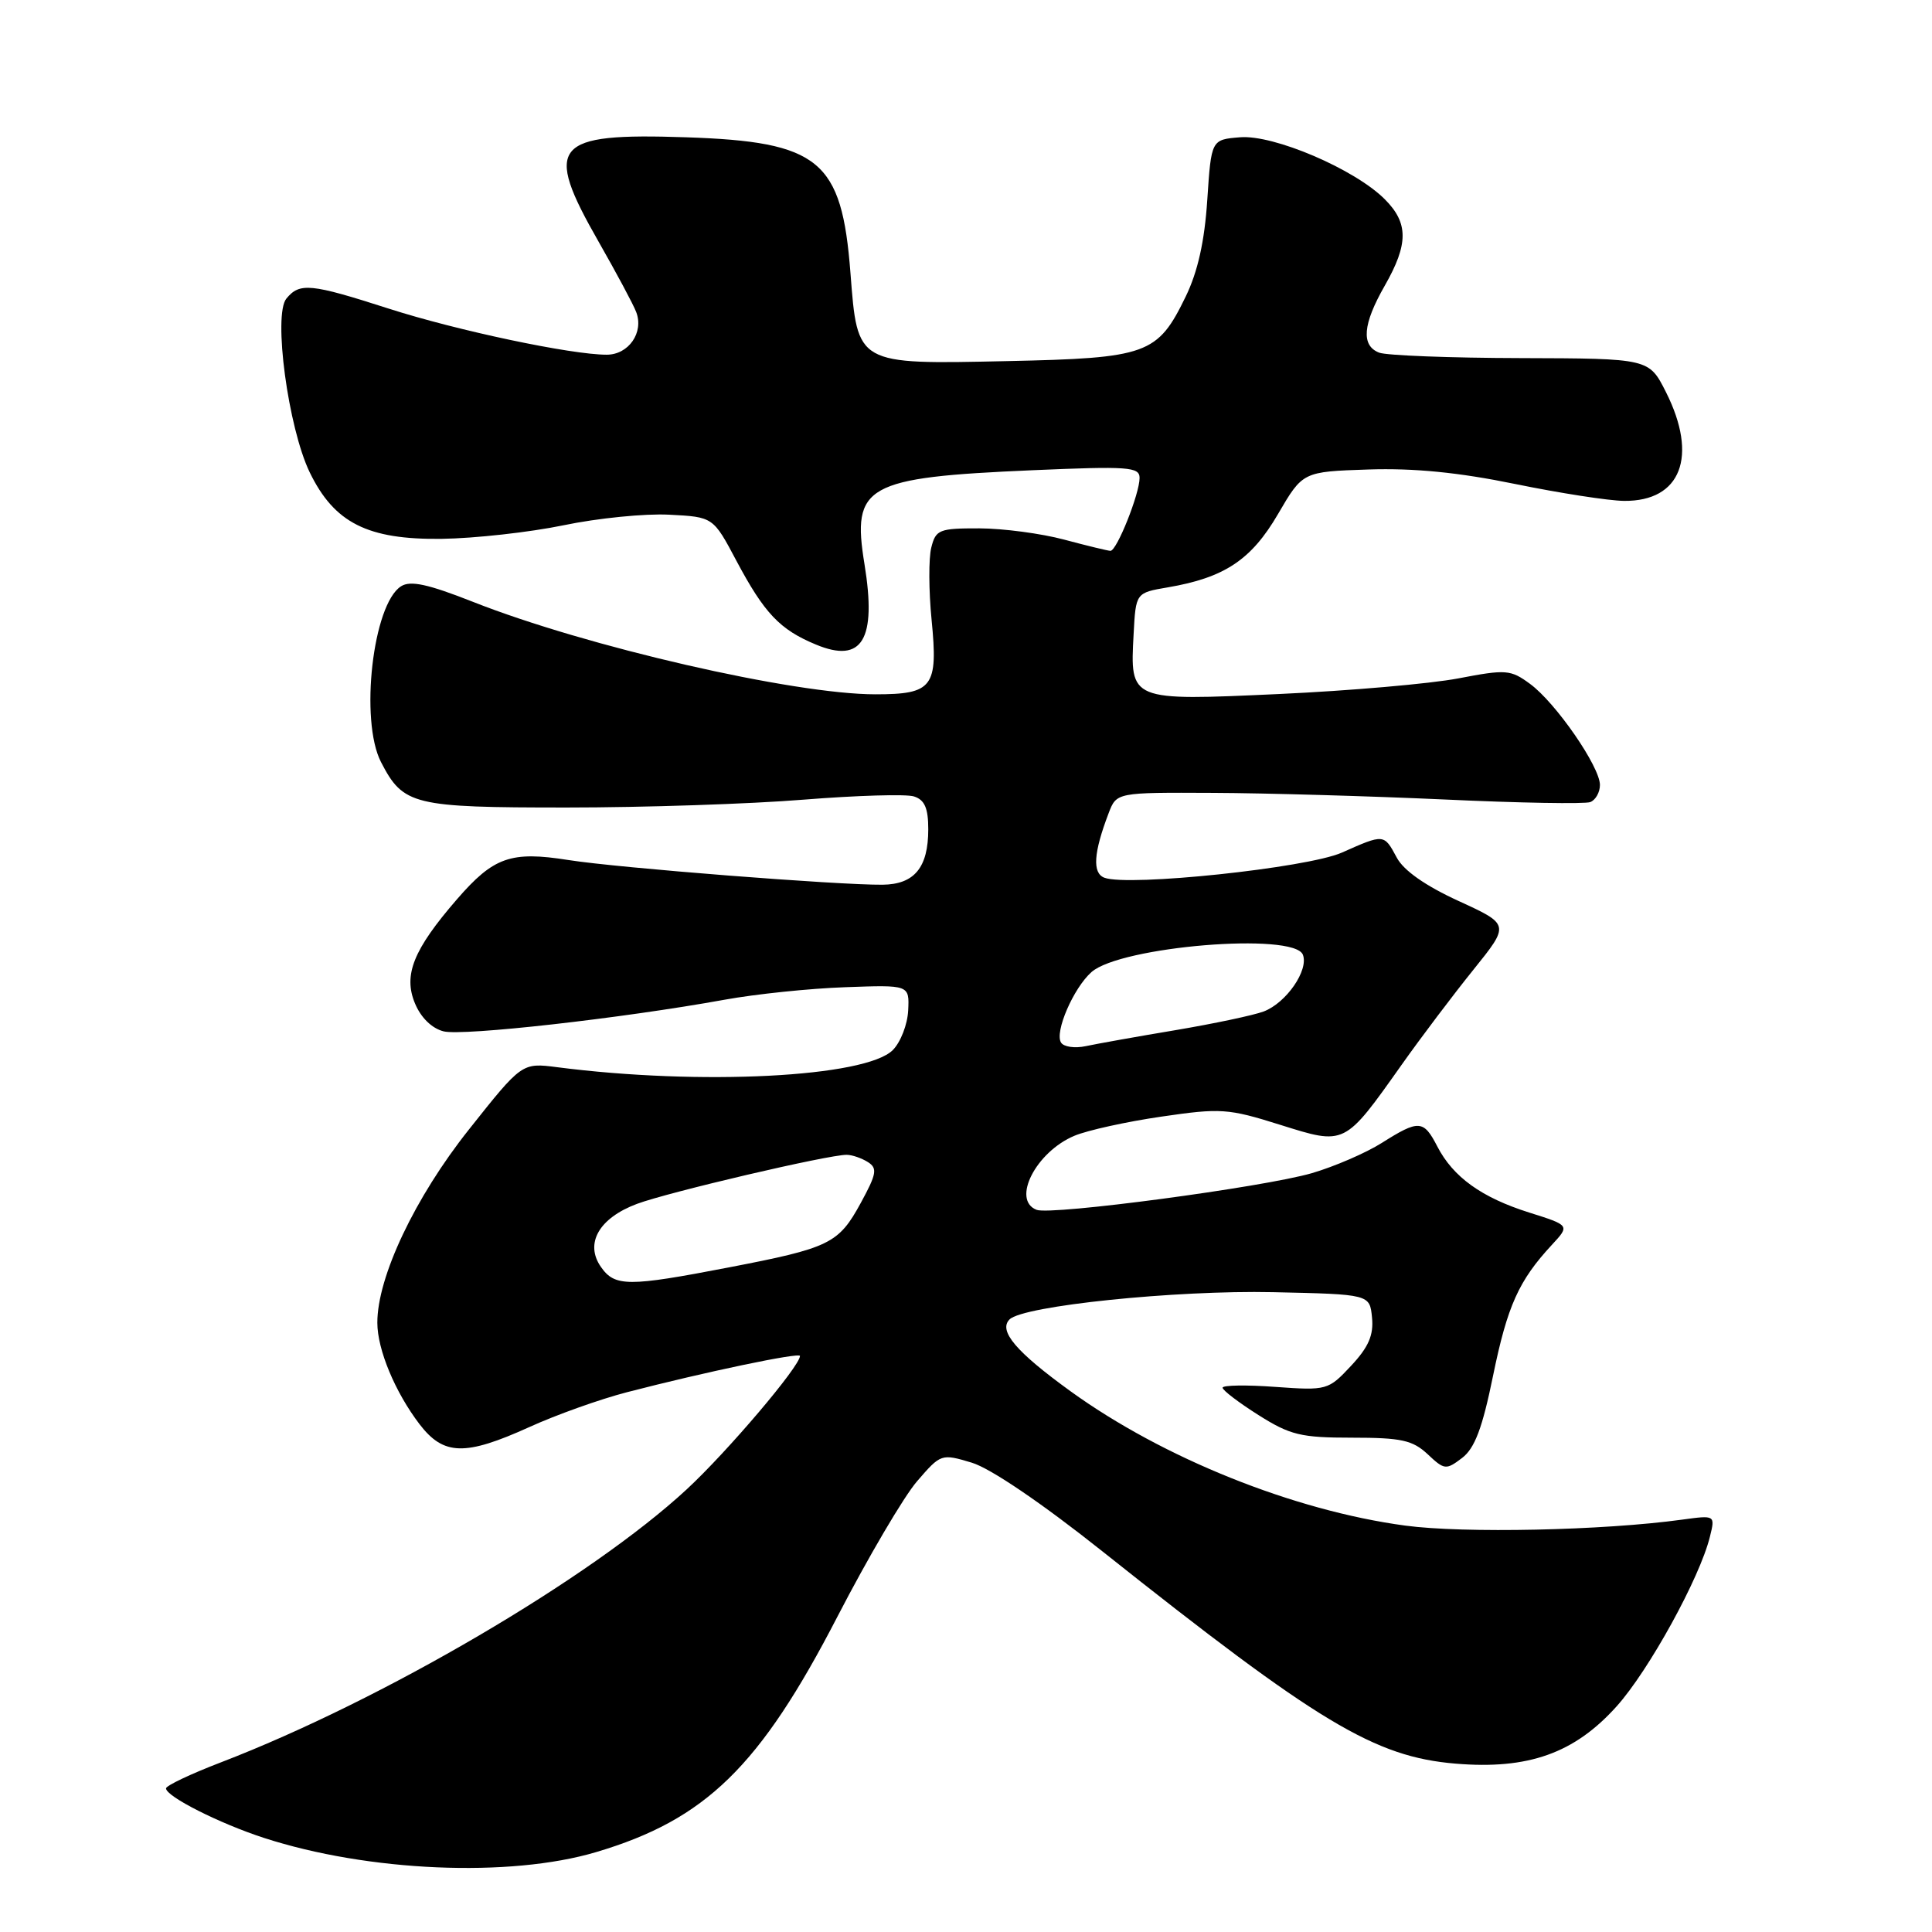 <?xml version="1.0" encoding="UTF-8" standalone="no"?>
<!DOCTYPE svg PUBLIC "-//W3C//DTD SVG 1.1//EN" "http://www.w3.org/Graphics/SVG/1.1/DTD/svg11.dtd" >
<svg xmlns="http://www.w3.org/2000/svg" xmlns:xlink="http://www.w3.org/1999/xlink" version="1.1" viewBox="0 0 256 256">
 <g >
 <path fill="currentColor"
d=" M 79.00 245.41 C 93.51 241.10 100.69 234.09 110.96 214.22 C 115.02 206.37 119.77 198.29 121.52 196.27 C 124.66 192.63 124.73 192.60 128.76 193.81 C 131.23 194.55 138.04 199.17 146.11 205.59 C 174.68 228.30 182.15 232.79 192.86 233.69 C 202.50 234.50 208.63 232.32 214.22 226.09 C 218.49 221.33 225.24 209.06 226.57 203.63 C 227.28 200.76 227.28 200.76 222.89 201.36 C 212.43 202.80 193.95 203.19 186.20 202.15 C 171.42 200.16 154.10 193.21 141.84 184.34 C 134.64 179.13 132.26 176.34 133.77 174.83 C 135.58 173.02 155.78 170.94 168.69 171.22 C 181.50 171.50 181.50 171.50 181.80 174.59 C 182.03 176.91 181.34 178.50 179.03 180.97 C 176.00 184.21 175.84 184.26 168.97 183.77 C 165.14 183.49 162.00 183.54 162.00 183.88 C 162.00 184.22 164.14 185.85 166.75 187.50 C 170.96 190.16 172.37 190.50 179.16 190.50 C 185.68 190.50 187.18 190.83 189.17 192.69 C 191.39 194.78 191.61 194.80 193.73 193.19 C 195.41 191.91 196.42 189.25 197.84 182.28 C 199.74 173.02 201.24 169.68 205.64 164.94 C 208.02 162.37 208.02 162.37 202.63 160.67 C 196.32 158.68 192.55 155.97 190.45 151.91 C 188.63 148.38 188.01 148.34 183.10 151.44 C 180.98 152.78 176.80 154.58 173.83 155.45 C 167.42 157.31 139.31 161.06 137.36 160.31 C 134.00 159.02 137.27 152.62 142.38 150.49 C 144.10 149.77 149.27 148.63 153.88 147.96 C 161.74 146.81 162.72 146.87 169.62 149.04 C 178.29 151.76 178.10 151.85 185.76 141.04 C 188.31 137.44 192.57 131.80 195.23 128.50 C 200.06 122.50 200.06 122.50 193.28 119.39 C 188.89 117.38 185.99 115.35 185.08 113.64 C 183.38 110.48 183.42 110.48 177.79 112.98 C 173.20 115.01 149.49 117.51 146.33 116.30 C 144.72 115.68 144.90 112.99 146.90 107.75 C 147.95 105.00 147.95 105.00 160.73 105.06 C 167.75 105.09 181.59 105.49 191.47 105.94 C 201.35 106.40 210.01 106.55 210.72 106.28 C 211.42 106.01 212.00 104.99 212.00 104.01 C 212.00 101.59 206.14 93.11 202.74 90.62 C 200.16 88.72 199.56 88.68 193.24 89.89 C 189.53 90.60 178.85 91.53 169.50 91.96 C 149.65 92.87 149.73 92.90 150.21 84.02 C 150.50 78.55 150.50 78.55 154.73 77.83 C 162.24 76.55 165.80 74.19 169.34 68.12 C 172.62 62.50 172.62 62.50 181.32 62.21 C 187.37 62.01 193.30 62.60 200.76 64.13 C 206.67 65.34 213.16 66.35 215.20 66.37 C 222.74 66.44 225.04 60.48 220.75 51.96 C 218.50 47.50 218.50 47.50 201.50 47.45 C 192.15 47.43 183.71 47.10 182.75 46.73 C 180.33 45.80 180.56 42.97 183.49 37.85 C 186.64 32.33 186.64 29.55 183.49 26.40 C 179.51 22.41 168.77 17.82 164.31 18.19 C 160.50 18.50 160.50 18.50 159.97 26.50 C 159.61 31.99 158.71 36.01 157.11 39.30 C 153.38 46.97 152.06 47.45 133.40 47.85 C 113.46 48.28 113.63 48.38 112.69 36.17 C 111.54 21.20 108.60 18.78 90.87 18.19 C 73.26 17.60 71.96 19.16 79.32 32.03 C 81.68 36.17 83.93 40.36 84.30 41.35 C 85.34 44.05 83.30 47.00 80.39 47.00 C 75.68 47.00 60.55 43.80 51.50 40.89 C 41.14 37.56 39.72 37.42 37.95 39.56 C 36.17 41.71 38.18 56.68 41.04 62.59 C 44.29 69.29 48.71 71.52 58.50 71.40 C 62.90 71.34 70.18 70.53 74.68 69.60 C 79.18 68.66 85.48 68.03 88.68 68.20 C 94.50 68.50 94.50 68.50 97.58 74.31 C 101.28 81.26 103.33 83.43 108.12 85.41 C 114.25 87.96 116.18 84.77 114.55 74.76 C 112.84 64.30 114.67 63.27 136.75 62.31 C 149.52 61.76 151.00 61.86 151.00 63.33 C 151.00 65.44 147.98 73.00 147.14 72.99 C 146.79 72.98 144.03 72.31 141.00 71.50 C 137.97 70.69 132.92 70.02 129.77 70.01 C 124.45 70.00 123.99 70.18 123.40 72.56 C 123.04 73.97 123.06 78.27 123.44 82.13 C 124.32 91.05 123.61 92.00 115.99 92.00 C 105.17 92.00 77.70 85.69 62.65 79.74 C 56.74 77.41 54.39 76.89 53.15 77.68 C 49.40 80.04 47.64 95.47 50.49 100.99 C 53.44 106.69 54.71 107.00 75.08 107.00 C 85.33 107.00 99.45 106.53 106.46 105.96 C 113.47 105.40 120.06 105.20 121.10 105.53 C 122.52 105.98 123.00 107.08 123.00 109.88 C 123.00 114.95 121.17 117.18 116.95 117.23 C 111.16 117.29 81.89 115.00 75.33 113.96 C 67.68 112.75 65.41 113.55 60.54 119.17 C 54.78 125.82 53.42 129.19 54.98 132.94 C 55.76 134.84 57.23 136.27 58.78 136.66 C 61.35 137.30 82.43 134.93 96.00 132.47 C 100.12 131.72 107.33 130.97 112.00 130.81 C 120.50 130.50 120.50 130.50 120.34 133.88 C 120.25 135.75 119.33 138.11 118.30 139.14 C 114.70 142.74 92.84 143.86 73.83 141.41 C 69.16 140.81 69.16 140.81 62.14 149.66 C 54.99 158.65 49.98 169.22 50.00 175.28 C 50.00 178.82 52.35 184.46 55.58 188.70 C 58.78 192.88 61.61 192.96 70.17 189.08 C 73.71 187.47 79.51 185.40 83.06 184.48 C 93.39 181.80 106.00 179.16 106.00 179.67 C 106.00 181.03 96.39 192.35 91.00 197.34 C 78.28 209.11 50.66 225.30 29.25 233.53 C 25.26 235.06 22.00 236.61 22.00 236.97 C 22.00 238.04 29.07 241.61 34.97 243.53 C 48.76 248.01 67.56 248.82 79.00 245.41 Z  M 79.63 167.88 C 77.45 164.77 79.37 161.40 84.40 159.52 C 88.58 157.96 109.82 152.99 112.19 153.02 C 112.91 153.02 114.17 153.46 115.00 153.98 C 116.29 154.80 116.16 155.54 114.06 159.39 C 111.11 164.80 109.96 165.36 96.51 167.95 C 83.23 170.51 81.47 170.51 79.63 167.88 Z  M 140.59 138.14 C 139.72 136.74 142.24 130.93 144.62 128.81 C 148.47 125.39 171.49 123.50 172.64 126.51 C 173.43 128.56 170.44 132.88 167.46 134.02 C 166.12 134.53 160.85 135.64 155.76 136.50 C 150.67 137.35 145.32 138.31 143.87 138.62 C 142.42 138.93 140.94 138.72 140.59 138.14 Z "/>
</g>
</svg>